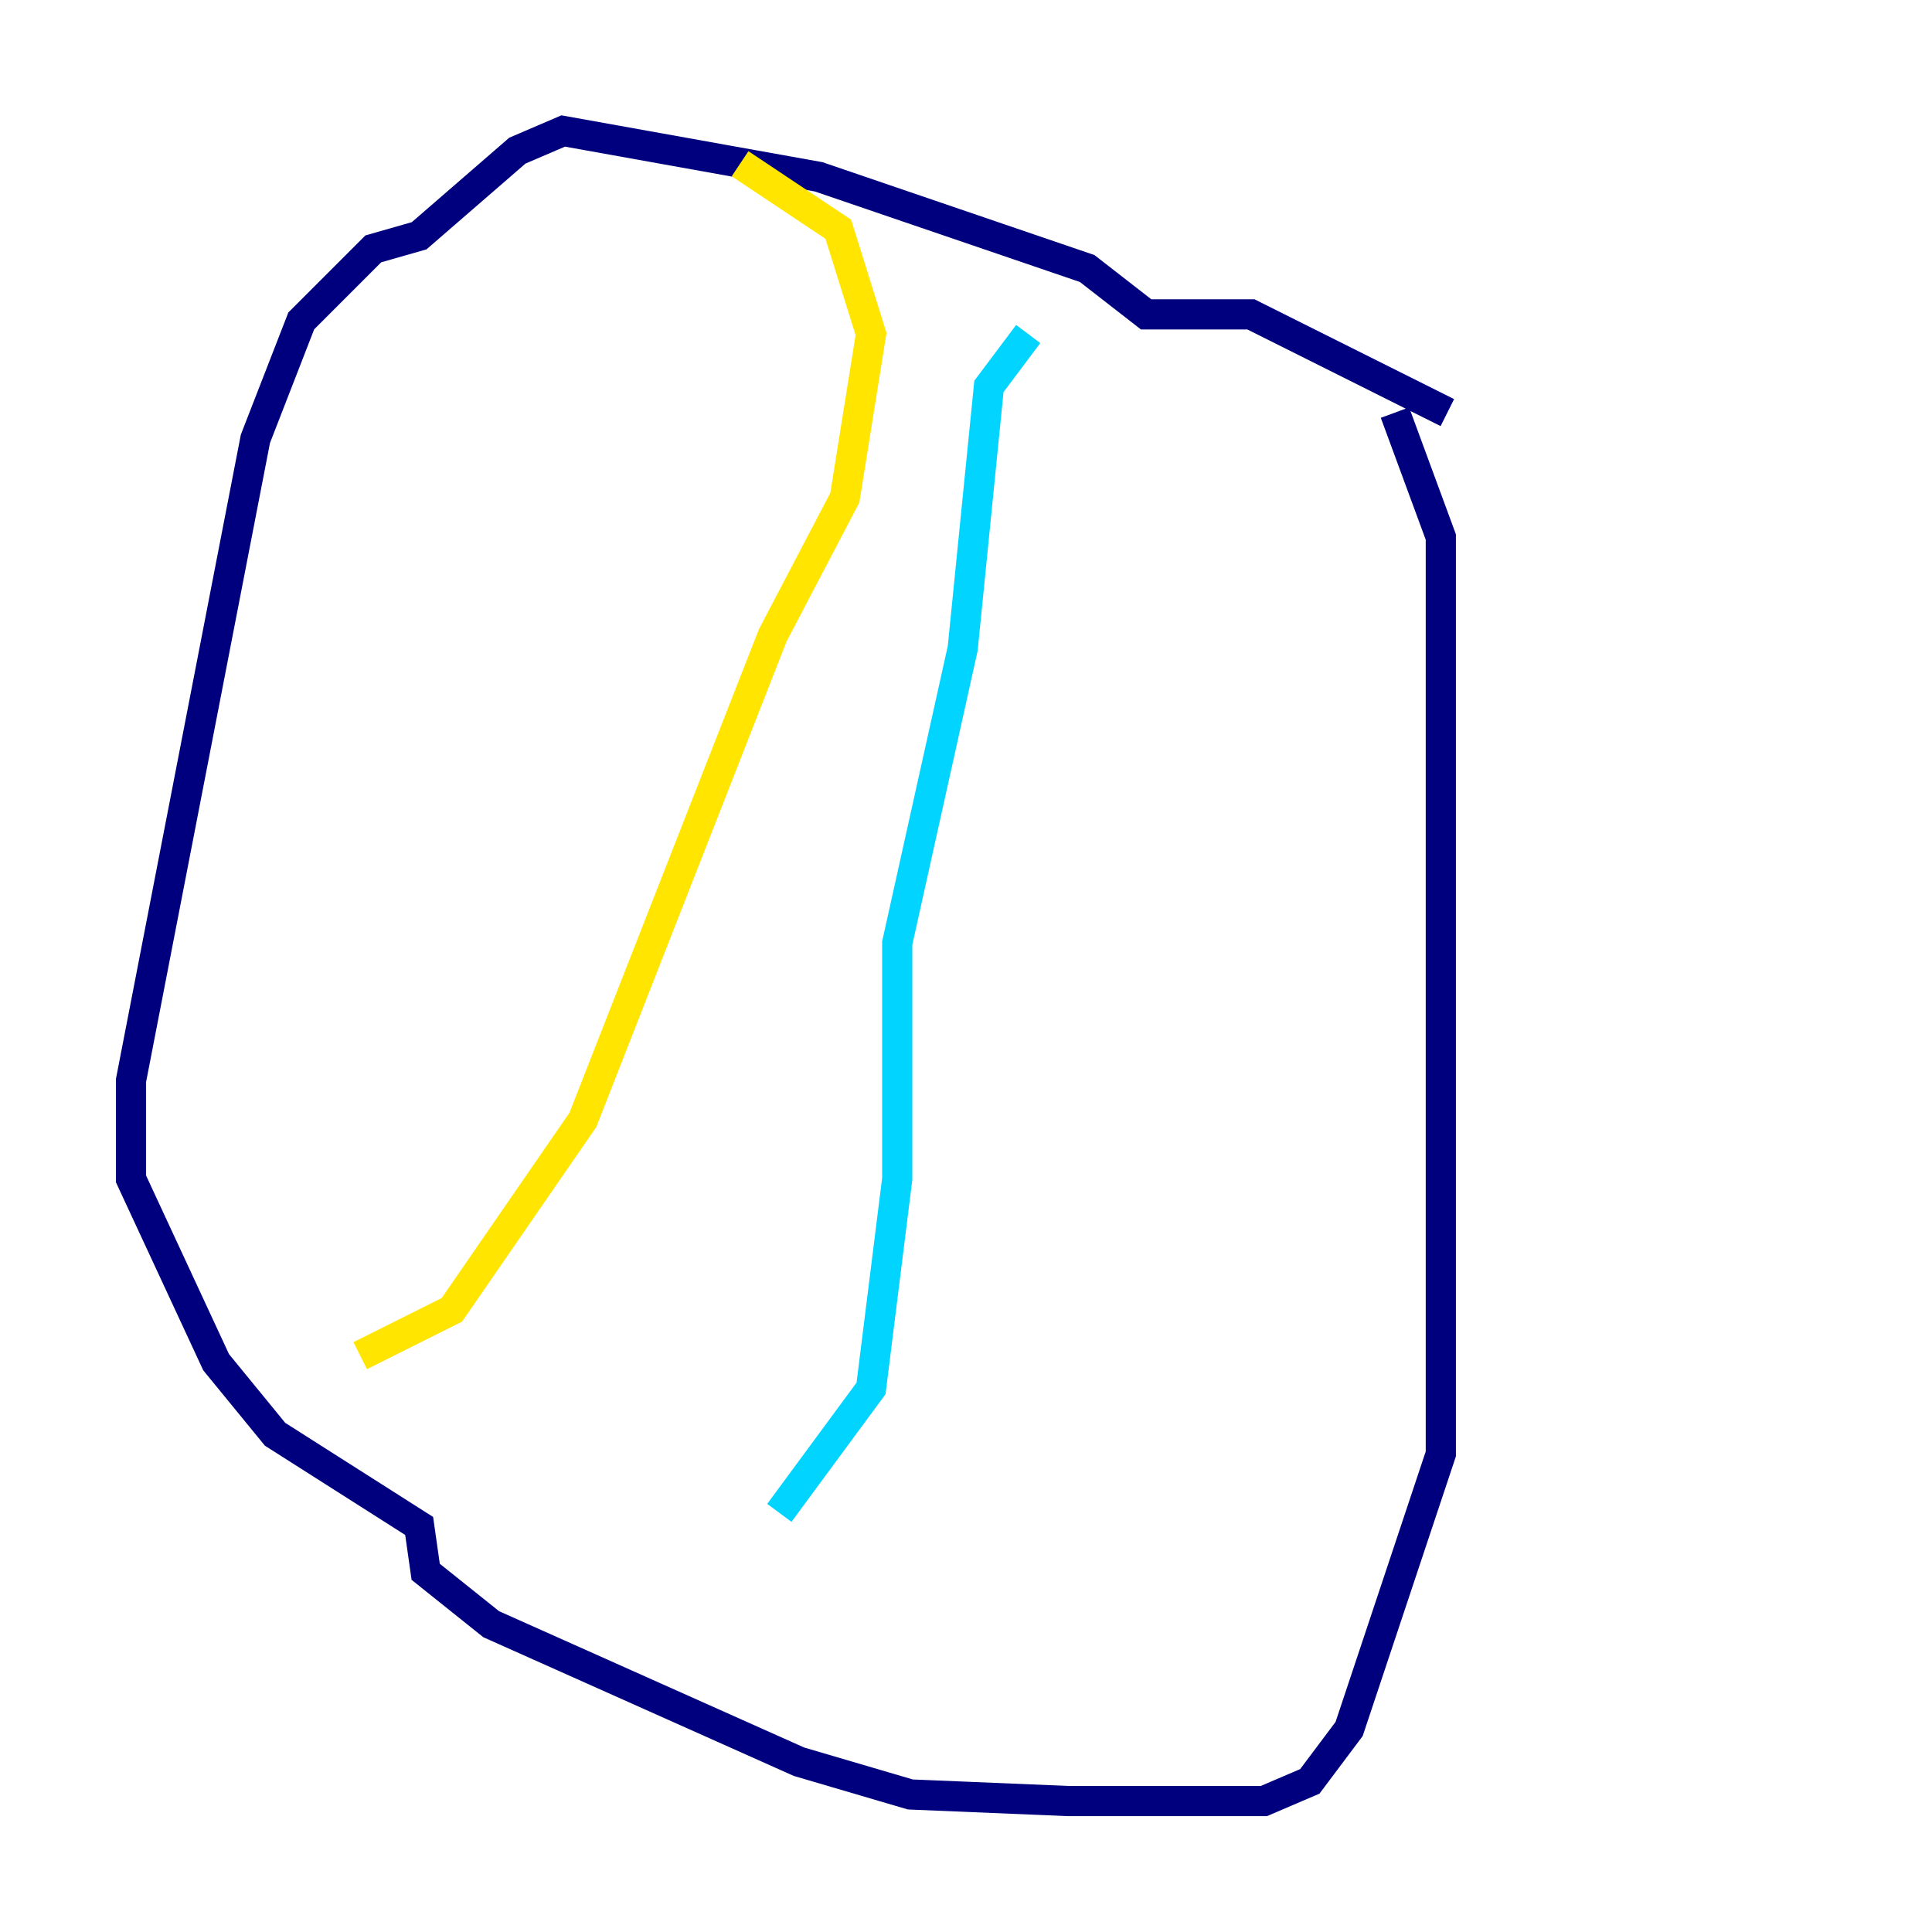 <?xml version="1.0" encoding="utf-8" ?>
<svg baseProfile="tiny" height="128" version="1.2" viewBox="0,0,128,128" width="128" xmlns="http://www.w3.org/2000/svg" xmlns:ev="http://www.w3.org/2001/xml-events" xmlns:xlink="http://www.w3.org/1999/xlink"><defs /><polyline fill="none" points="95.891,27.336 82.875,20.827 75.932,20.827 72.027,17.79 54.237,11.715 37.315,8.678 34.278,9.98 27.77,15.62 24.732,16.488 19.959,21.261 16.922,29.071 8.678,71.593 8.678,78.102 14.319,90.251 18.224,95.024 27.77,101.098 28.203,104.136 32.542,107.607 52.936,116.719 60.312,118.888 70.725,119.322 83.742,119.322 86.78,118.02 89.383,114.549 95.458,96.325 95.458,35.58 92.42,27.336" stroke="#00007f" stroke-width="2" /><polyline fill="none" points="68.122,22.129 65.519,25.6 63.783,42.956 59.444,62.481 59.444,78.102 57.709,91.986 51.634,100.231" stroke="#00d4ff" stroke-width="2" /><polyline fill="none" points="23.864,89.817 29.939,86.78 38.617,74.197 51.2,42.088 55.973,32.976 57.709,22.129 55.539,15.186 49.031,10.848" stroke="#ffe500" stroke-width="2" /><polyline fill="none" points="72.027,111.512 72.027,111.512" stroke="#7f0000" stroke-width="2" /></svg>